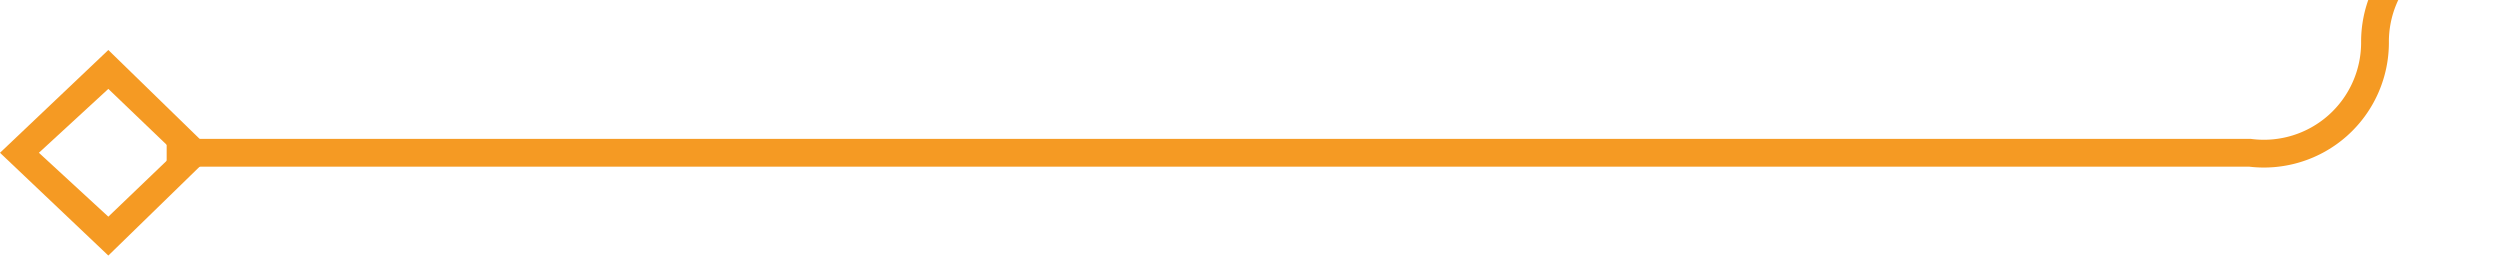 ﻿<?xml version="1.0" encoding="utf-8"?>
<svg version="1.1" xmlns:xlink="http://www.w3.org/1999/xlink" width="90px" height="10px" preserveAspectRatio="xMinYMid meet" viewBox="885 301  90 8" xmlns="http://www.w3.org/2000/svg">
  <path d="M 891 305.5  L 966 305.5  A 4 4 0 0 0 970.5 301.5 A 4 4 0 0 1 974.5 297.5 L 980 297.5  " stroke-width="1" stroke="#f59a23" fill="none" />
  <path d="M 888.9 301.8  L 885 305.5  L 888.9 309.2  L 892.7 305.5  L 888.9 301.8  Z M 888.9 307.8  L 886.4 305.5  L 888.9 303.2  L 891.3 305.5  L 888.9 307.8  Z M 979 303.8  L 985 297.5  L 979 291.2  L 979 303.8  Z " fill-rule="nonzero" fill="#f59a23" stroke="none" />
</svg>